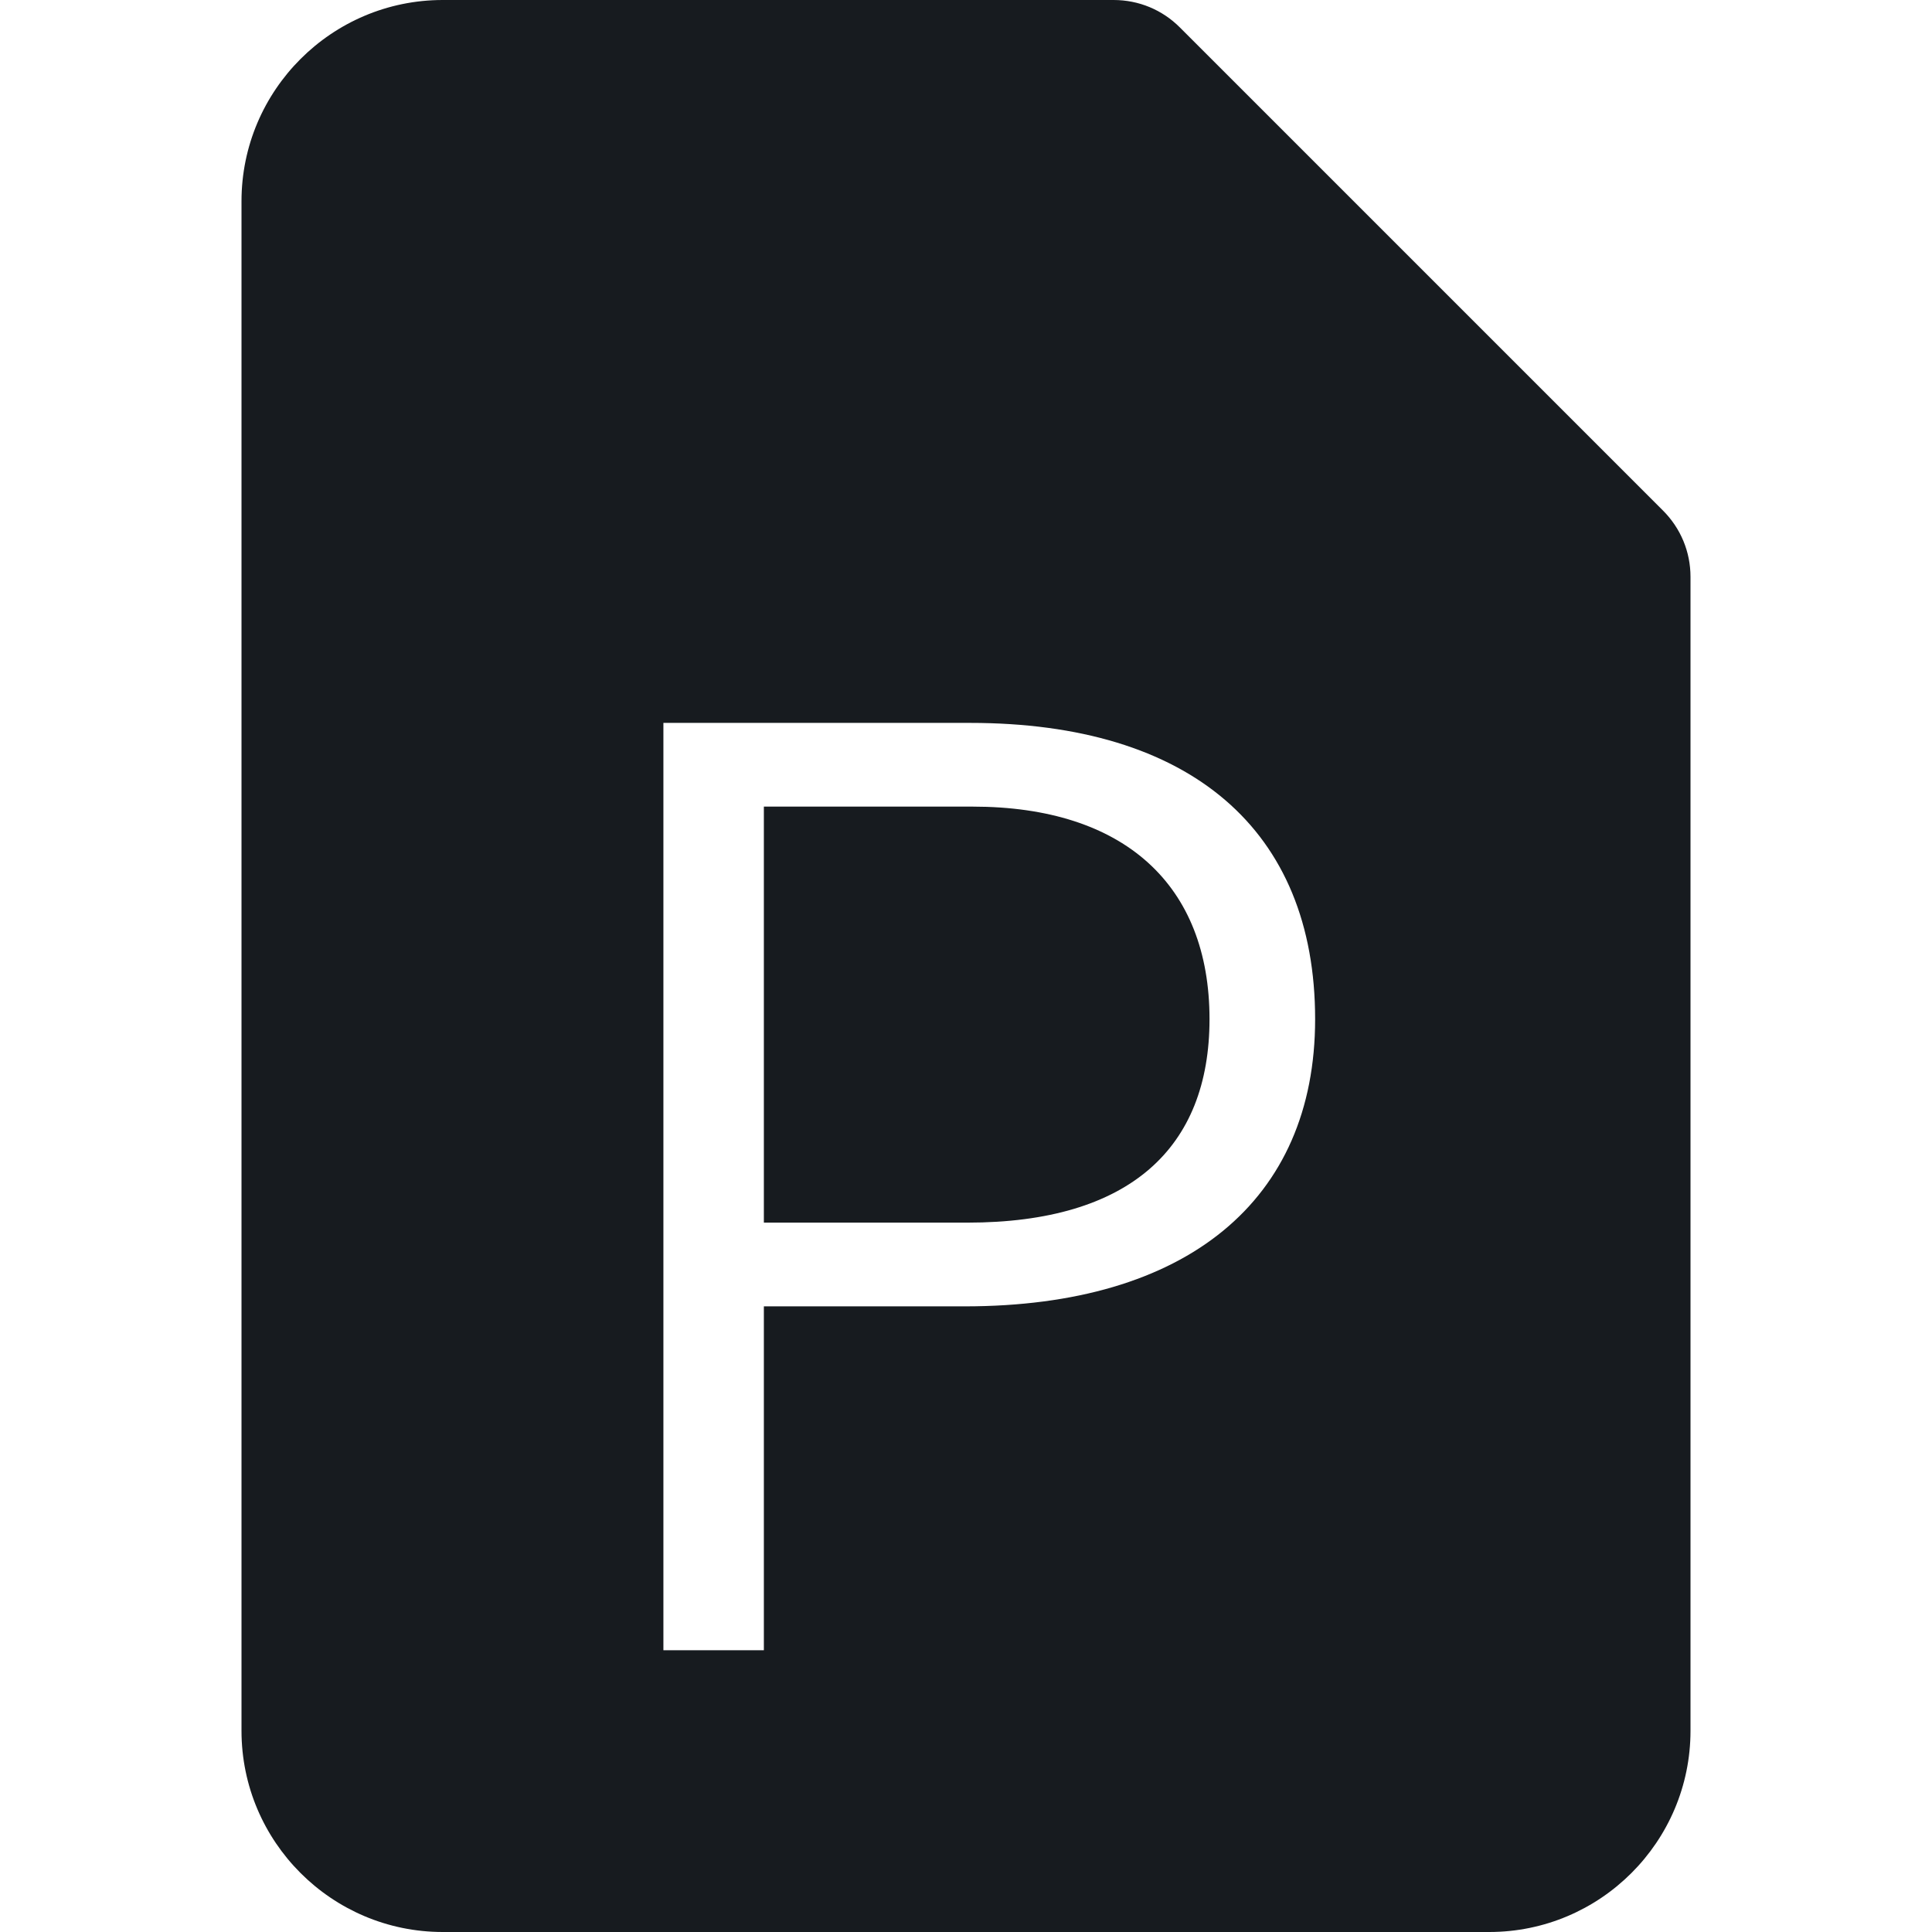 <?xml version="1.0" encoding="UTF-8"?>
<svg width="24px" height="24px" viewBox="0 0 24 24" version="1.1" xmlns="http://www.w3.org/2000/svg" xmlns:xlink="http://www.w3.org/1999/xlink">
    <!-- Generator: Sketch 60.1 (88133) - https://sketch.com -->
    <title>sources-and-media/file-powerpoint-active_24</title>
    <desc>Created with Sketch.</desc>
    <g id="sources-and-media/file-powerpoint-active_24" stroke="none" stroke-width="1" fill="none" fill-rule="evenodd">
        <path d="M14.658,0.342 L20.658,6.342 C20.878,6.562 21,6.854 21,7.166 L21,21.5 C21,22.879 19.878,24 18.5,24 L5.5,24 C4.122,24 3,22.879 3,21.5 L3,2.5 C3,1.121 4.122,0 5.5,0 L13.833,0 C14.145,0 14.438,0.121 14.658,0.342 Z M8.241,20.5 L8.241,8.98 L12.049,8.98 C14.785,8.98 16.337,10.308 16.337,12.66 C16.337,14.916 14.737,16.228 11.985,16.228 L9.489,16.228 L9.489,20.5 L8.241,20.5 Z M15.025,12.66 C15.025,10.996 13.969,10.02 12.081,10.02 L9.489,10.02 L9.489,15.188 L12.017,15.188 C14.033,15.188 15.025,14.26 15.025,12.66 Z" id="Shape" fill="#171B1F"></path>
    </g>
</svg>